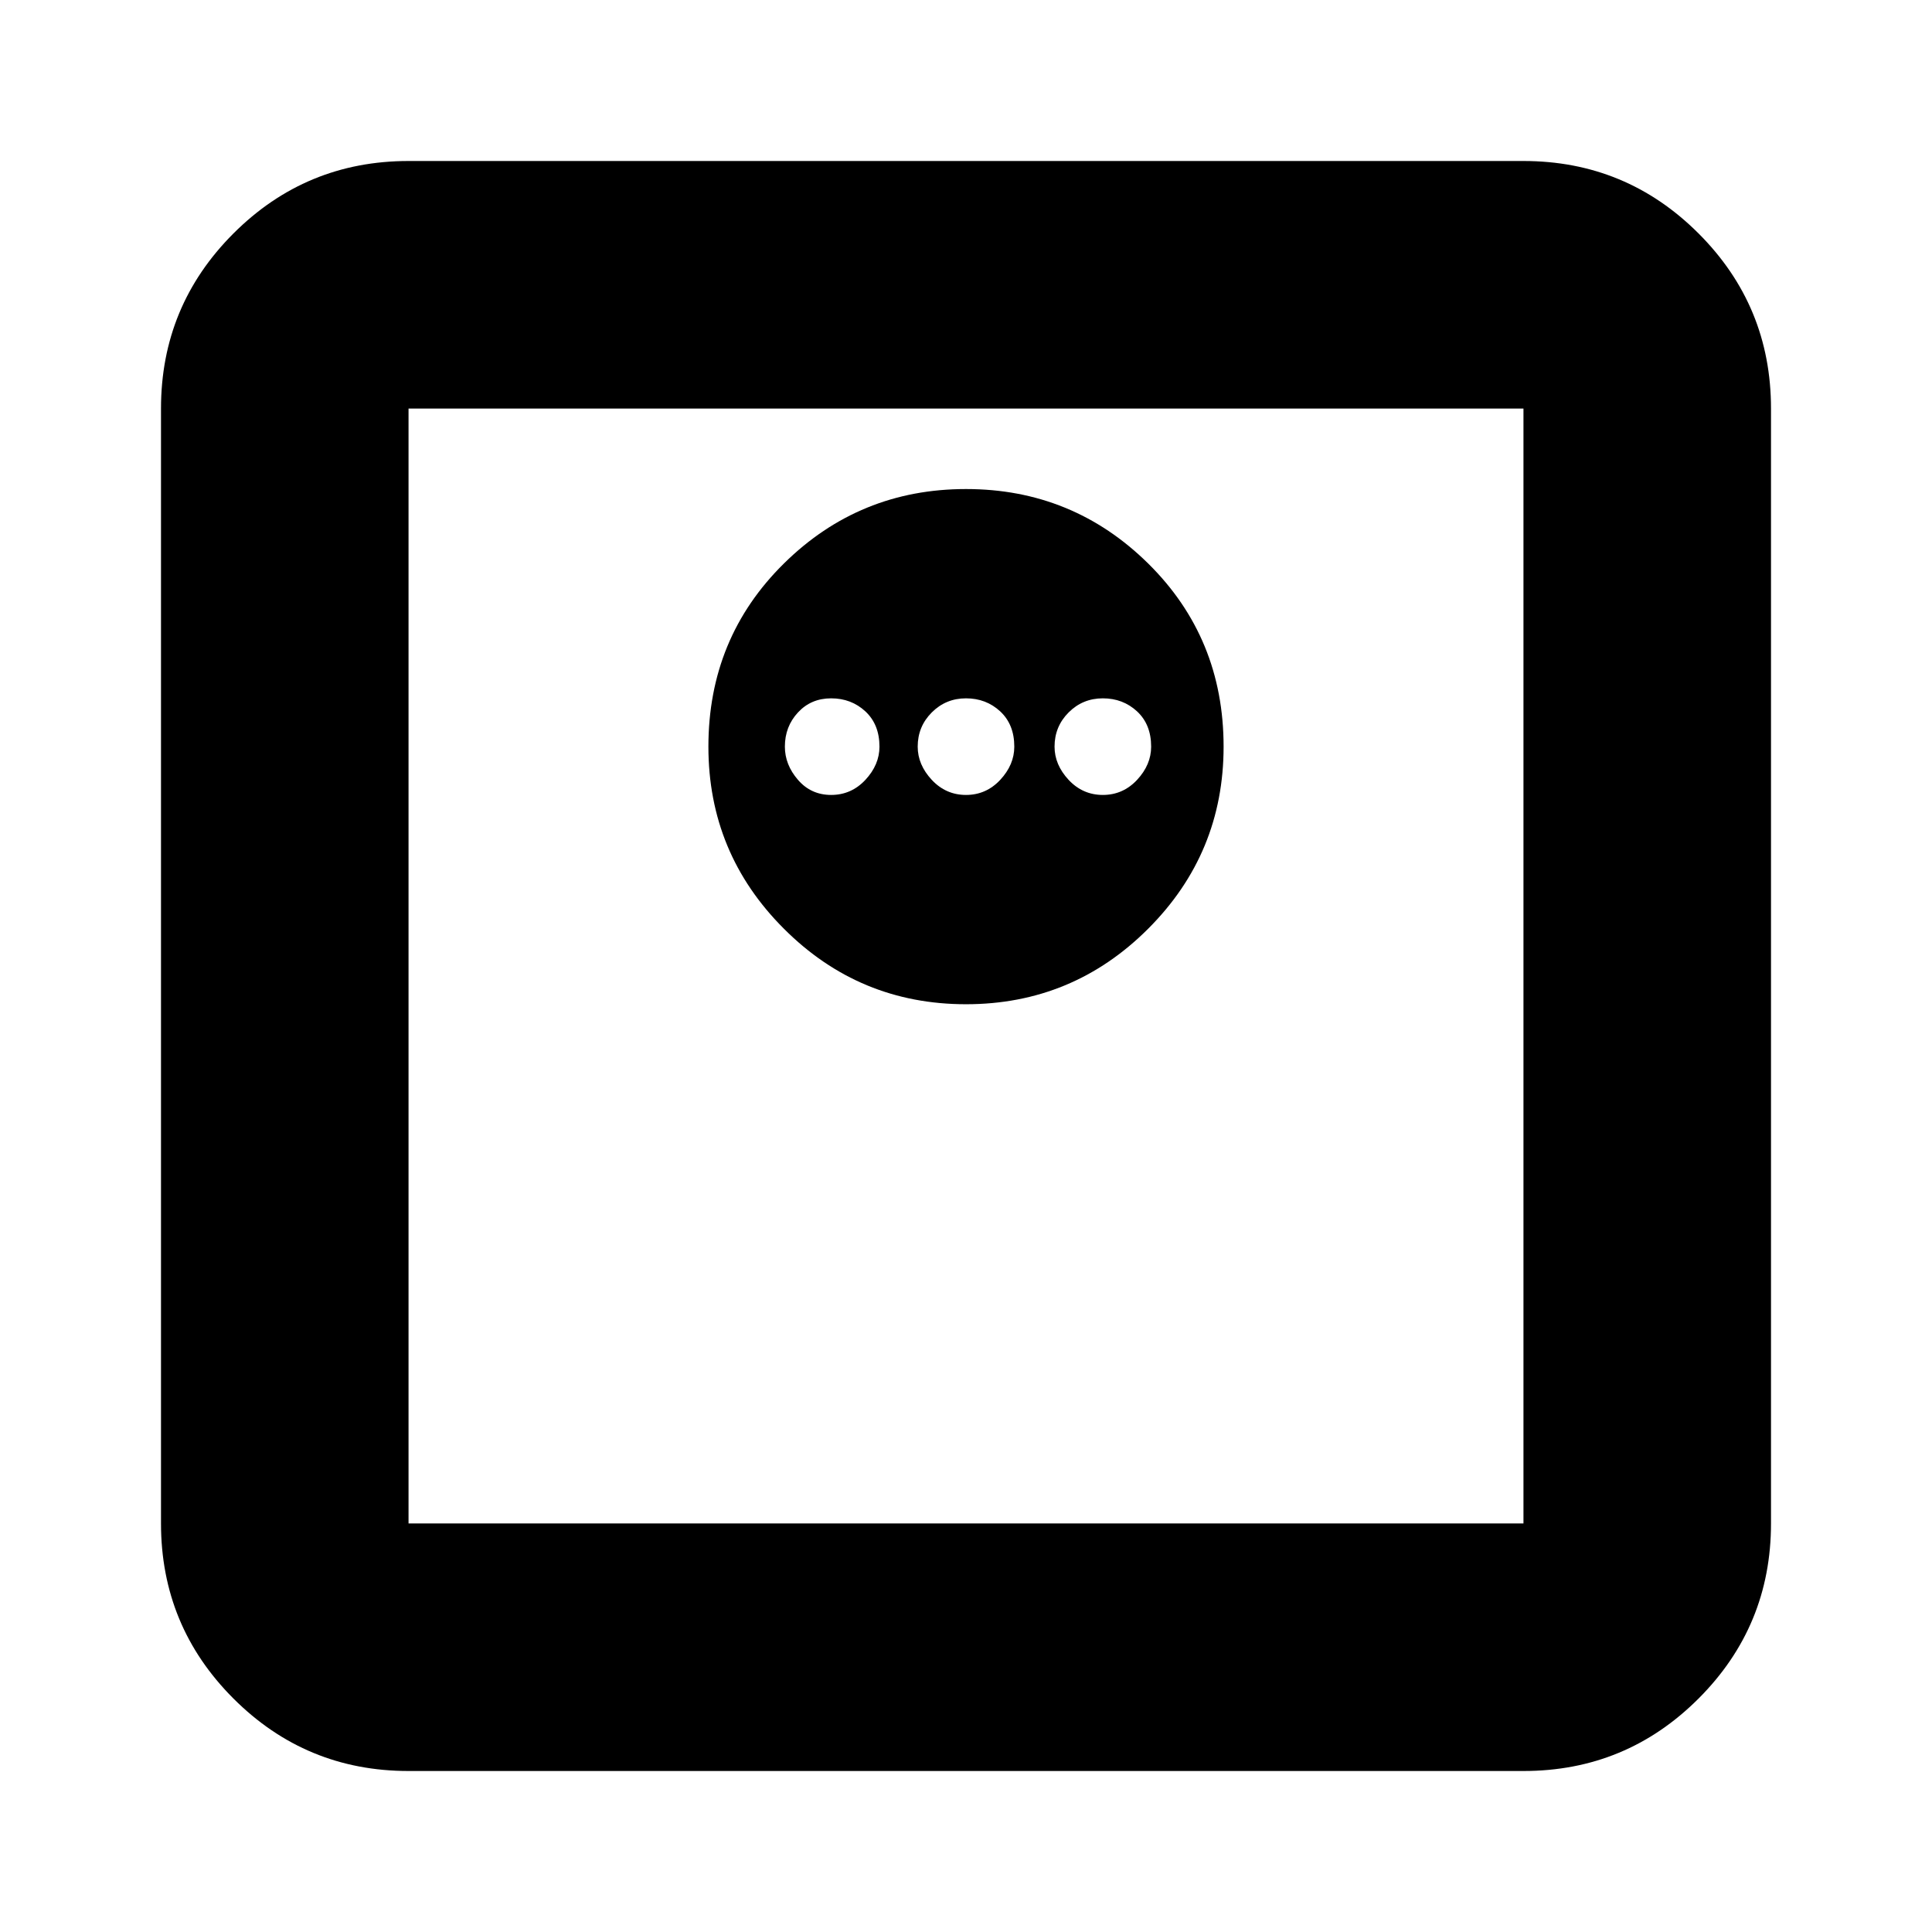 <svg xmlns="http://www.w3.org/2000/svg" height="24" width="24"><path d="M5.075 22Q3.8 22 2.9 21.1Q2 20.2 2 18.925V5.075Q2 3.8 2.9 2.9Q3.8 2 5.075 2H18.925Q20.2 2 21.1 2.9Q22 3.8 22 5.075V18.925Q22 20.2 21.1 21.1Q20.2 22 18.925 22ZM5.075 18.925H18.925Q18.925 18.925 18.925 18.925Q18.925 18.925 18.925 18.925V5.075Q18.925 5.075 18.925 5.075Q18.925 5.075 18.925 5.075H5.075Q5.075 5.075 5.075 5.075Q5.075 5.075 5.075 5.075V18.925Q5.075 18.925 5.075 18.925Q5.075 18.925 5.075 18.925ZM12 12.475Q13.325 12.475 14.263 11.537Q15.2 10.6 15.2 9.275Q15.2 7.925 14.263 7Q13.325 6.075 12 6.075Q10.675 6.075 9.738 7Q8.8 7.925 8.8 9.275Q8.8 10.6 9.738 11.537Q10.675 12.475 12 12.475ZM10.325 9.875Q10.075 9.875 9.913 9.688Q9.75 9.5 9.75 9.275Q9.75 9.025 9.913 8.85Q10.075 8.675 10.325 8.675Q10.575 8.675 10.75 8.837Q10.925 9 10.925 9.275Q10.925 9.5 10.75 9.688Q10.575 9.875 10.325 9.875ZM12 9.875Q11.75 9.875 11.575 9.688Q11.4 9.5 11.4 9.275Q11.4 9.025 11.575 8.85Q11.75 8.675 12 8.675Q12.25 8.675 12.425 8.837Q12.6 9 12.6 9.275Q12.6 9.5 12.425 9.688Q12.25 9.875 12 9.875ZM13.7 9.875Q13.45 9.875 13.275 9.688Q13.1 9.5 13.1 9.275Q13.1 9.025 13.275 8.85Q13.45 8.675 13.7 8.675Q13.95 8.675 14.125 8.837Q14.3 9 14.3 9.275Q14.3 9.5 14.125 9.688Q13.95 9.875 13.7 9.875ZM5.075 18.925Q5.075 18.925 5.075 18.925Q5.075 18.925 5.075 18.925V5.075Q5.075 5.075 5.075 5.075Q5.075 5.075 5.075 5.075Q5.075 5.075 5.075 5.075Q5.075 5.075 5.075 5.075V18.925Q5.075 18.925 5.075 18.925Q5.075 18.925 5.075 18.925Z"/></svg>